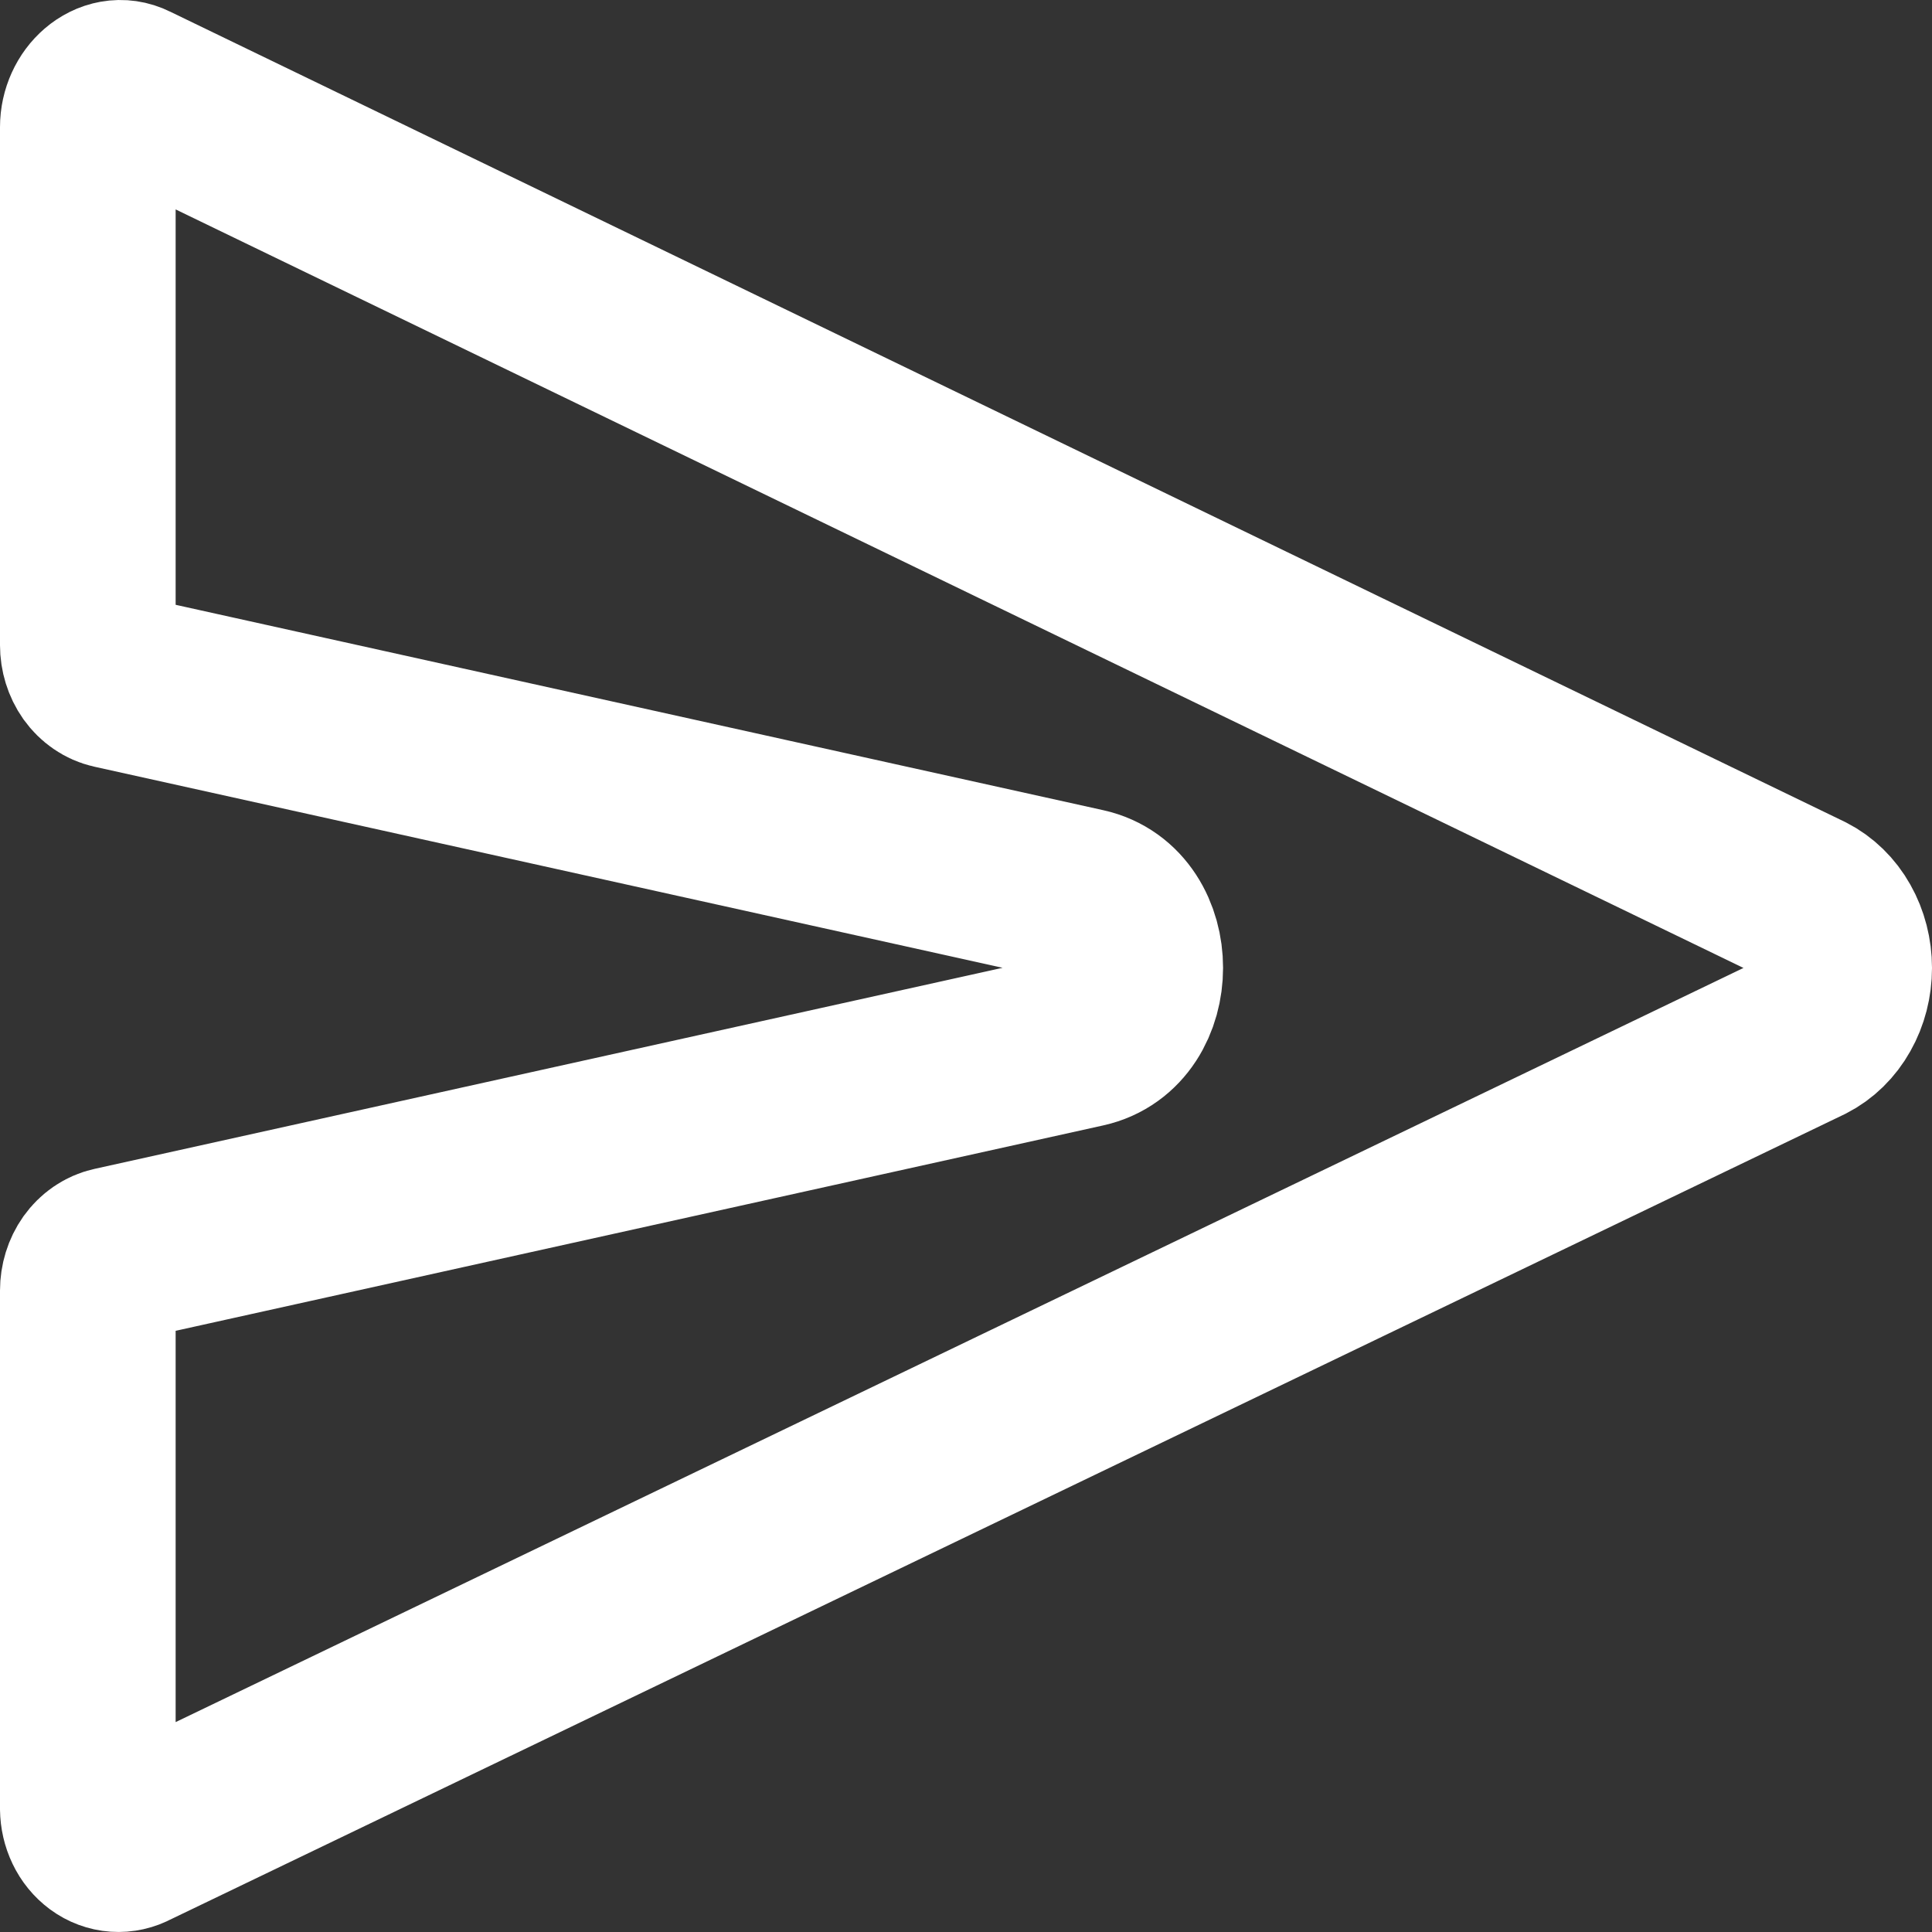 <svg width="22" height="22" viewBox="0 0 22 22" fill="none" xmlns="http://www.w3.org/2000/svg">
<rect x="0" y="0" width="22" height="22" fill="#333333" stroke="none"/>
<path d="M20.568 11.788L1.498 20.961C1.445 20.99 1.387 21.003 1.328 20.999C1.27 20.995 1.213 20.974 1.164 20.938C1.114 20.901 1.073 20.851 1.045 20.792C1.016 20.732 1.001 20.665 1 20.597V14.696C1 14.599 1.029 14.505 1.082 14.43C1.135 14.356 1.209 14.305 1.291 14.287L12.346 11.839C13.121 11.668 13.121 10.373 12.346 10.202L1.29 7.754C1.209 7.736 1.135 7.685 1.082 7.611C1.029 7.536 1 7.442 1 7.346V1.448C1 1.149 1.263 0.913 1.498 1.031L20.568 10.257C20.696 10.322 20.806 10.428 20.882 10.564C20.959 10.7 21 10.86 21 11.022C21 11.185 20.959 11.344 20.882 11.48C20.806 11.616 20.696 11.723 20.568 11.788Z" stroke="white" stroke-width="2" stroke-linecap="round" stroke-linejoin="round"/>
</svg>
